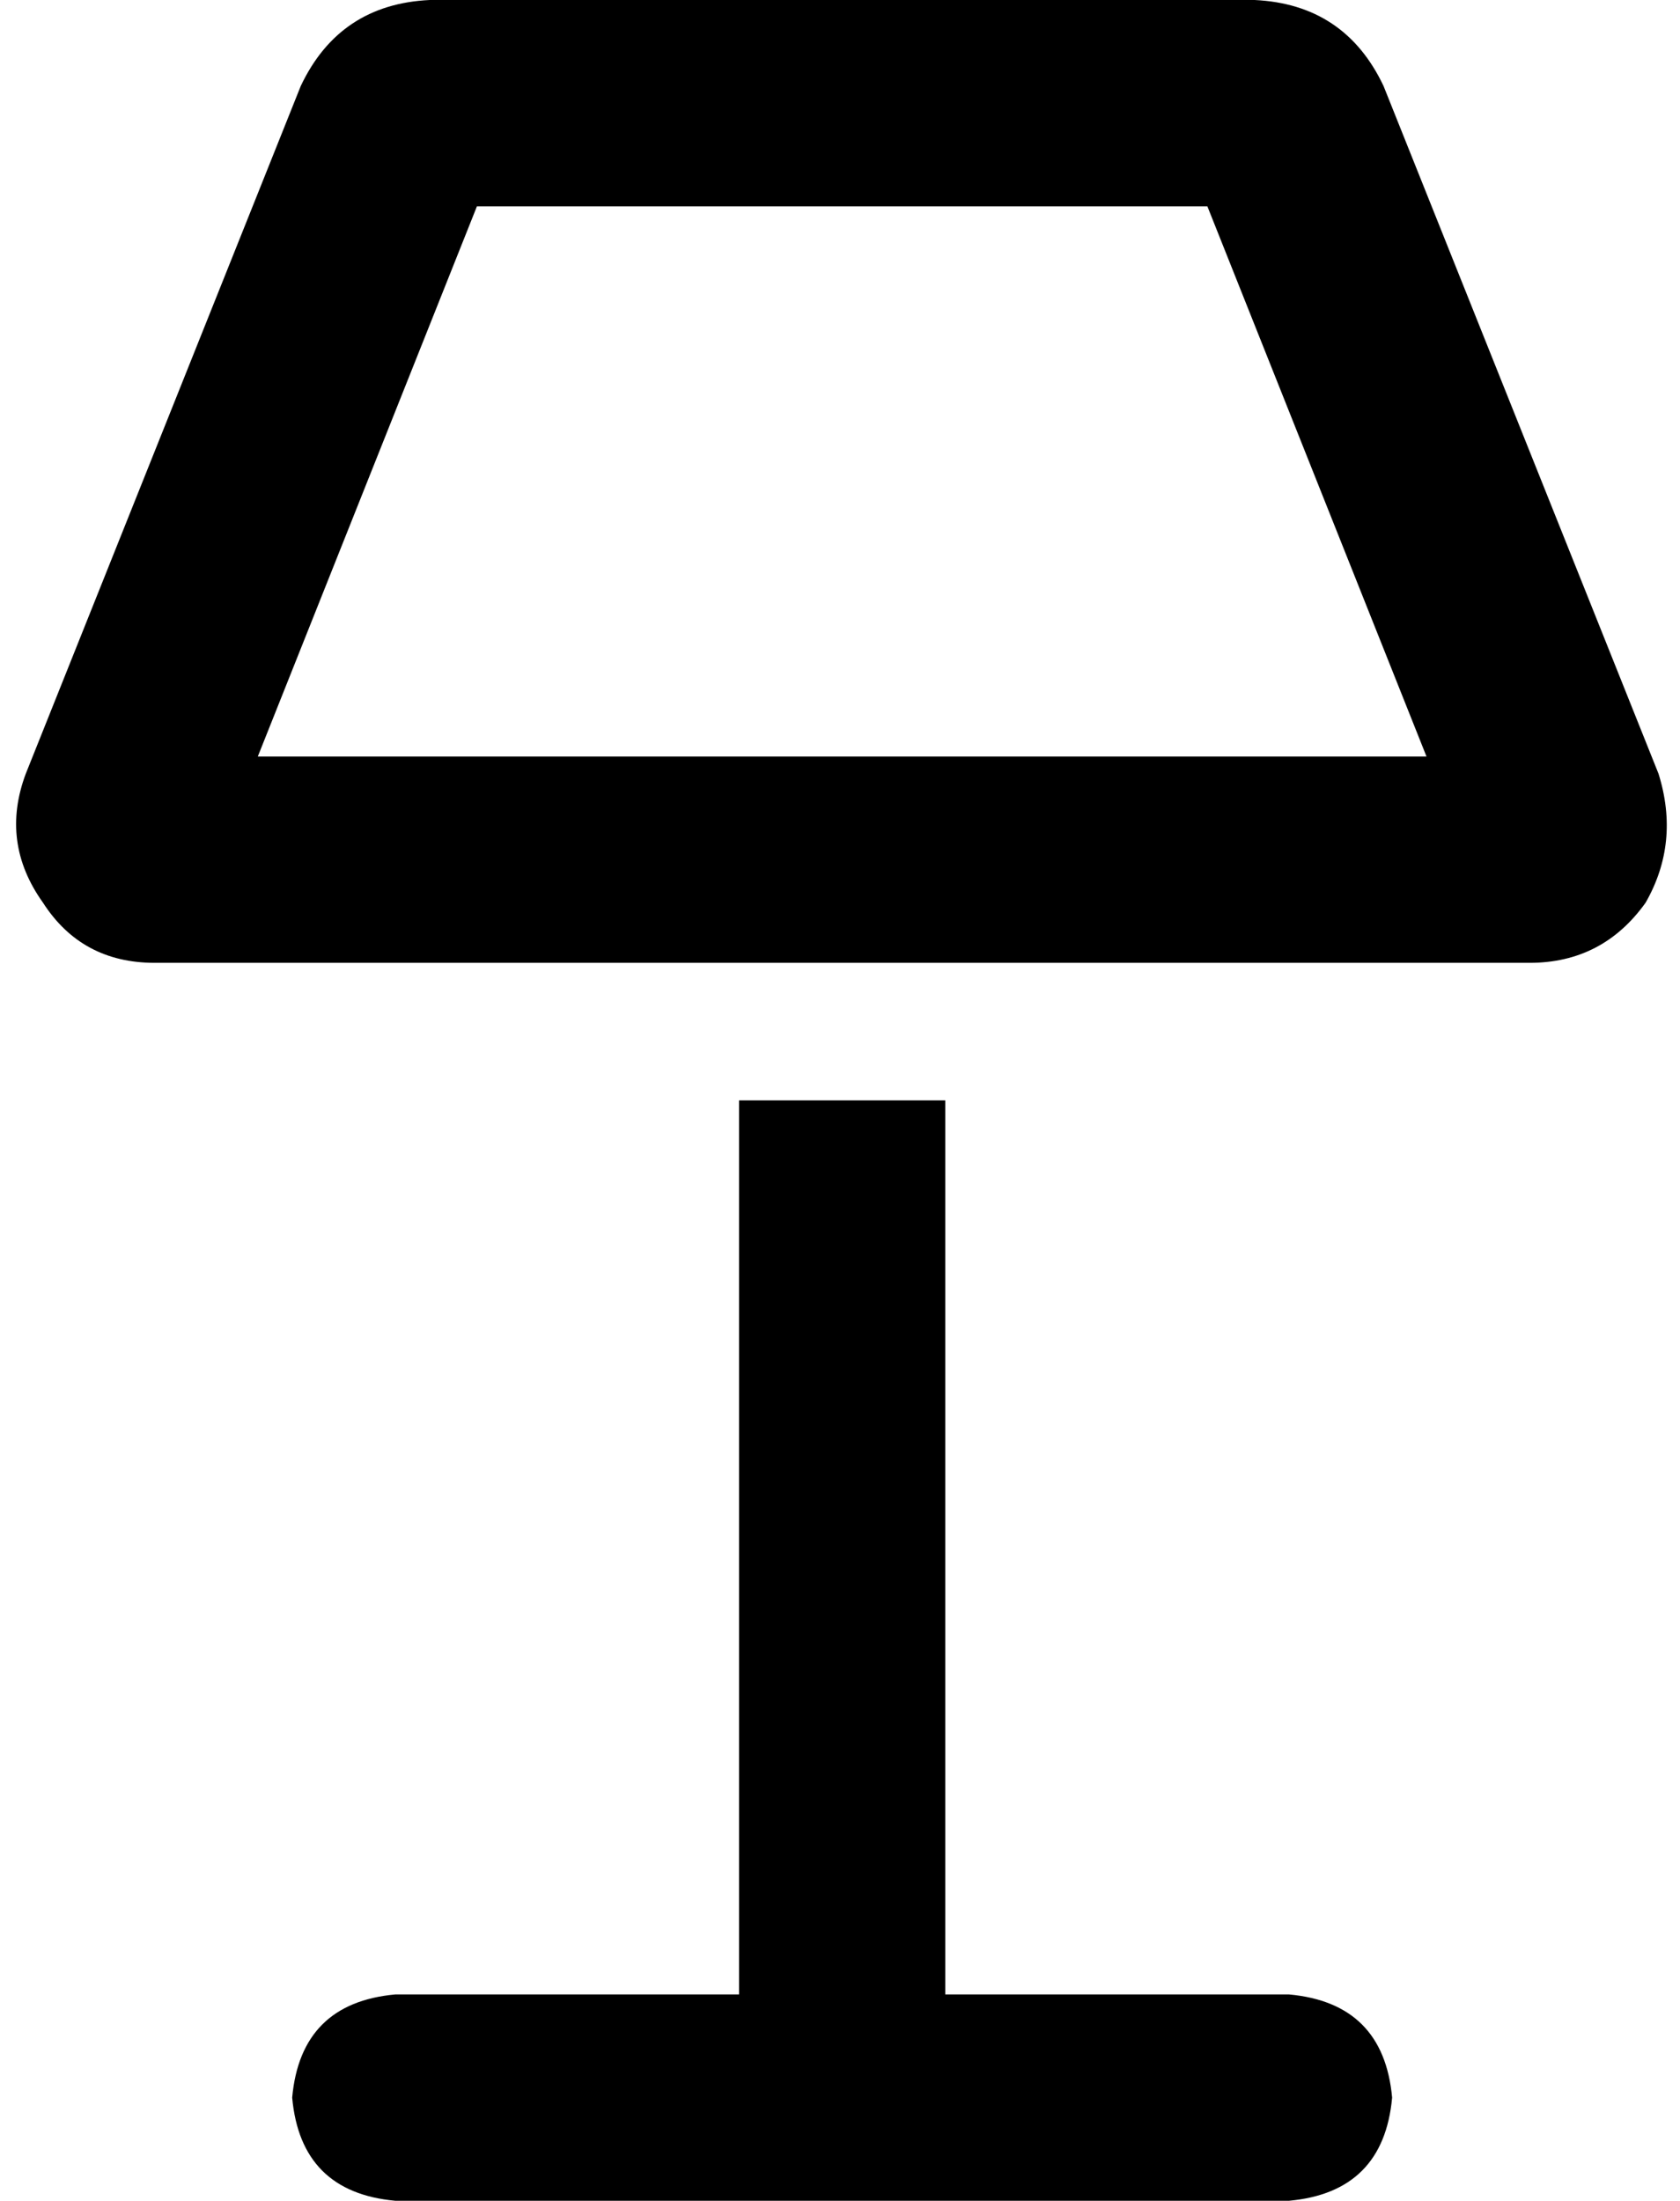 <svg xmlns="http://www.w3.org/2000/svg" viewBox="0 0 391 512">
    <path d="M 60 176 L 332 176 L 281 48 L 111 48 L 60 176 L 60 176 Z M 70 20 Q 79 1 100 0 L 292 0 Q 313 1 322 20 L 386 180 Q 391 196 383 210 Q 373 224 356 224 L 36 224 Q 19 224 10 210 Q 0 196 6 180 L 70 20 L 70 20 Z M 92 464 L 172 464 L 172 256 L 220 256 L 220 464 L 300 464 Q 322 466 324 488 Q 322 510 300 512 L 196 512 L 92 512 Q 70 510 68 488 Q 70 466 92 464 L 92 464 Z"/>
</svg>
